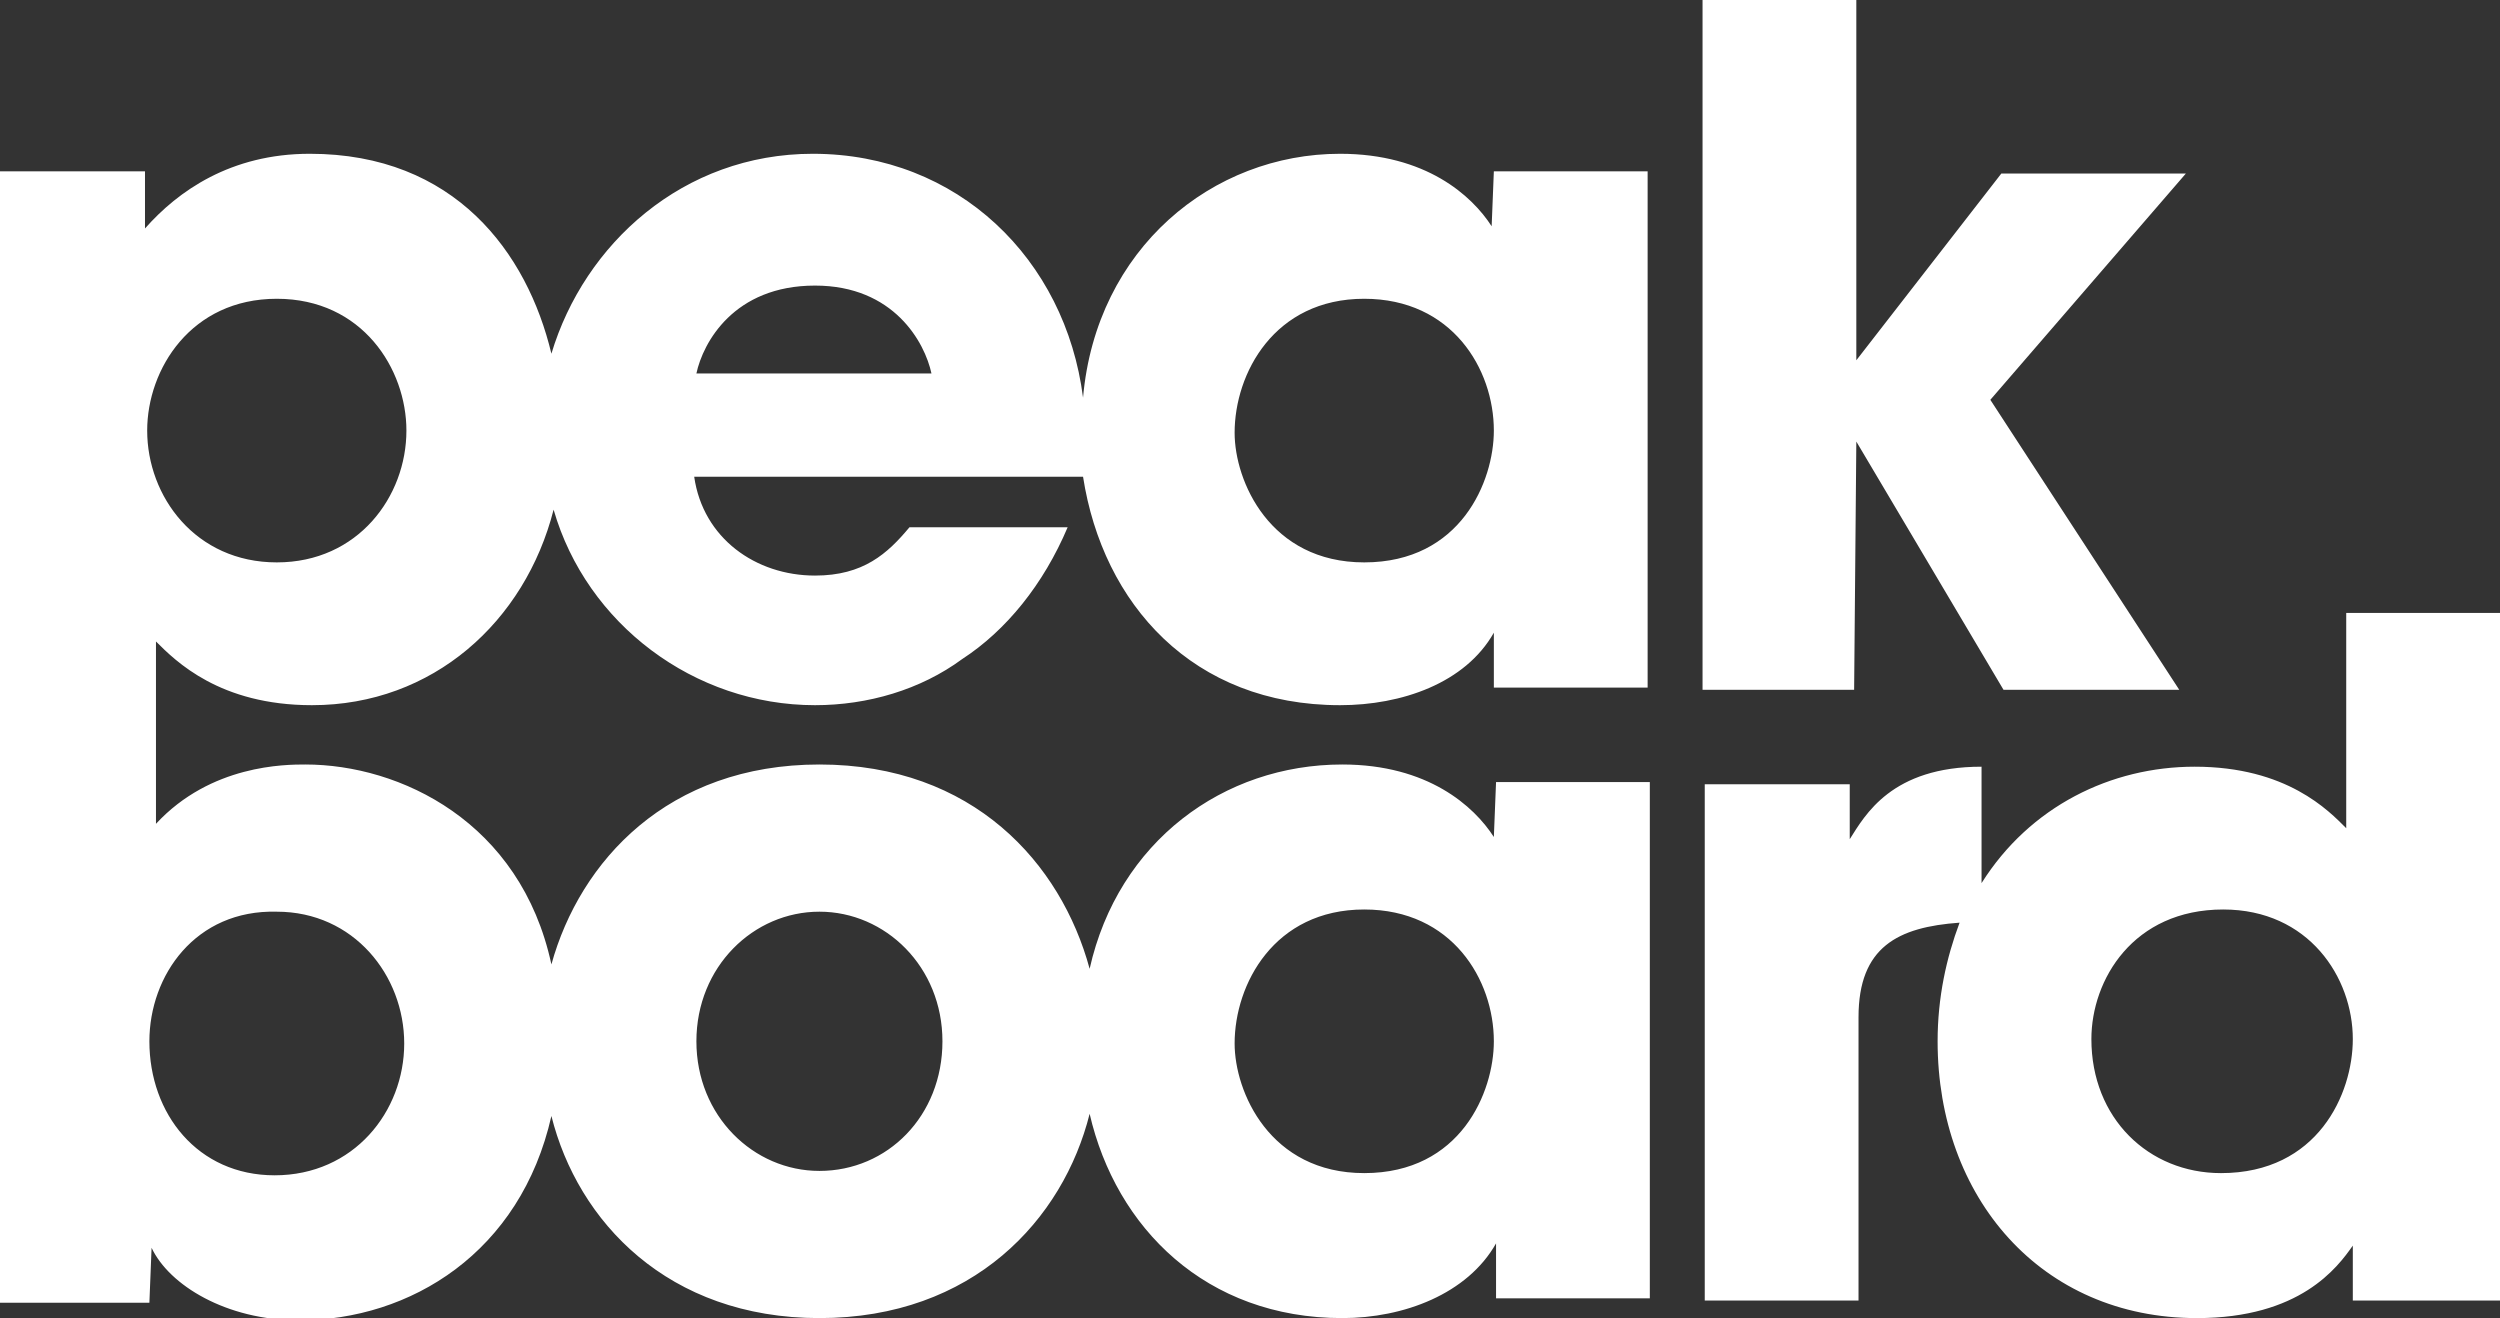 <?xml version="1.0" encoding="utf-8"?>
<!-- Generator: Adobe Illustrator 22.0.1, SVG Export Plug-In . SVG Version: 6.00 Build 0)  -->
<svg version="1.1" id="Layer_1" xmlns="http://www.w3.org/2000/svg" xmlns:xlink="http://www.w3.org/1999/xlink" x="0px" y="0px"
	 viewBox="0 0 113.8 60" style="enable-background:new 0 0 113.8 60;" xml:space="preserve">
<rect x="0" y="0" width="113.8" height="60" fill="#333333" stroke="none"/>
<style type="text/css">
	.st0{fill:#FFFFFF;}
</style>
<path id="Logo" class="st0" d="M77.5,31.4V0h7v16.4l6.6-8.5h8.4l-8.9,10.3l8.6,13.2h-8l-6.7-11.3l-0.1,11.3H77.5L77.5,31.4z
	 M6.8,47.4c0,3.3,2.2,6.1,5.7,6.1c3.6,0,5.9-2.9,5.9-6c0-3.1-2.3-6-5.8-6C8.9,41.4,6.8,44.4,6.8,47.4L6.8,47.4z M31.7,47.4
	c0,3.4,2.6,5.9,5.6,5.9c3.1,0,5.6-2.5,5.6-5.9c0-3.4-2.6-5.9-5.6-5.9C34.3,41.5,31.7,44,31.7,47.4L31.7,47.4z M56.2,47.5
	c0,2.2,1.6,5.9,5.9,5.9c4.4,0,5.9-3.7,5.9-6c0-2.8-1.9-6-5.9-6C58,41.4,56.2,44.8,56.2,47.5L56.2,47.5z M12.6,25.6
	c3.7,0,5.9-3,5.9-6c0-2.8-2-6-5.9-6c-3.9,0-5.9,3.2-5.9,6C6.7,22.6,8.9,25.6,12.6,25.6L12.6,25.6z M31.7,17h10.7
	c-0.3-1.4-1.7-4-5.3-4C33.4,13,32,15.6,31.7,17L31.7,17z M75,7.8v23.5h-7v-2.5c-1.3,2.3-4.2,3.3-7,3.3c-6.7,0-10.8-4.6-11.7-10.4
	H31.6c0.4,2.8,2.8,4.5,5.5,4.5c2.2,0,3.3-1,4.3-2.2h7.2c-1.1,2.6-2.8,4.7-4.8,6c-1.9,1.4-4.3,2.1-6.7,2.1c-5.5,0-10.4-3.7-11.9-8.9
	c-1.3,5.1-5.5,8.9-11,8.9c-4.2,0-6.2-2-7.1-2.9v8.3c2.5-2.7,5.9-2.7,6.8-2.7c4.3,0,9.8,2.6,11.2,9.1c1.3-4.7,5.3-9.1,12.2-9.1
	c7,0,11,4.5,12.3,9.3c1.3-5.8,6.1-9.3,11.5-9.3c3.9,0,6,1.9,6.9,3.3l0.1-2.5h7v23.5h-7v-2.5c-1.3,2.3-4.2,3.4-7,3.4
	c-6.2,0-10.3-4.1-11.5-9.3c-1.2,4.8-5.3,9.3-12.3,9.3c-6.9,0-11-4.4-12.2-9.2c-1.4,6.2-6.4,9.3-11.5,9.3c-3.3,0-5.9-1.6-6.7-3.3
	l-0.1,2.5H0V7.8h6.6v2.6C8.1,8.7,10.5,7,14.1,7c6.6,0,9.9,4.5,11,9.1C26.6,11.1,31.1,7,37,7c6.6,0,11.5,4.8,12.3,11.1
	C49.9,11.3,55.2,7,61,7c3.9,0,6,1.9,6.9,3.3L68,7.8H75L75,7.8z M56.2,19.7c0,2.2,1.6,5.9,5.9,5.9c4.4,0,5.9-3.7,5.9-6
	c0-2.8-1.9-6-5.9-6C58,13.6,56.2,17,56.2,19.7L56.2,19.7z M113.8,27.8v31.4h-6.7v-2.5c-0.7,1-2.4,3.3-7.1,3.3
	c-7.1,0-11.8-5.5-11.8-12.6c0-2,0.4-3.8,1-5.4c-2.8,0.2-4.6,1.1-4.6,4.3v12.9h-7V35.7h6.6v2.5c0.7-1.1,1.9-3.3,6-3.3v5.3
	c2.2-3.5,5.9-5.3,9.7-5.3c4.2,0,6.1,2,6.9,2.8v-9.8H113.8L113.8,27.8z M95.2,47.3c0,3.6,2.6,6.1,5.9,6.1c4.4,0,6-3.6,6-6.1
	c0-2.8-2-5.9-5.9-5.9C97.1,41.4,95.2,44.6,95.2,47.3L95.2,47.3z"/>
</svg>

